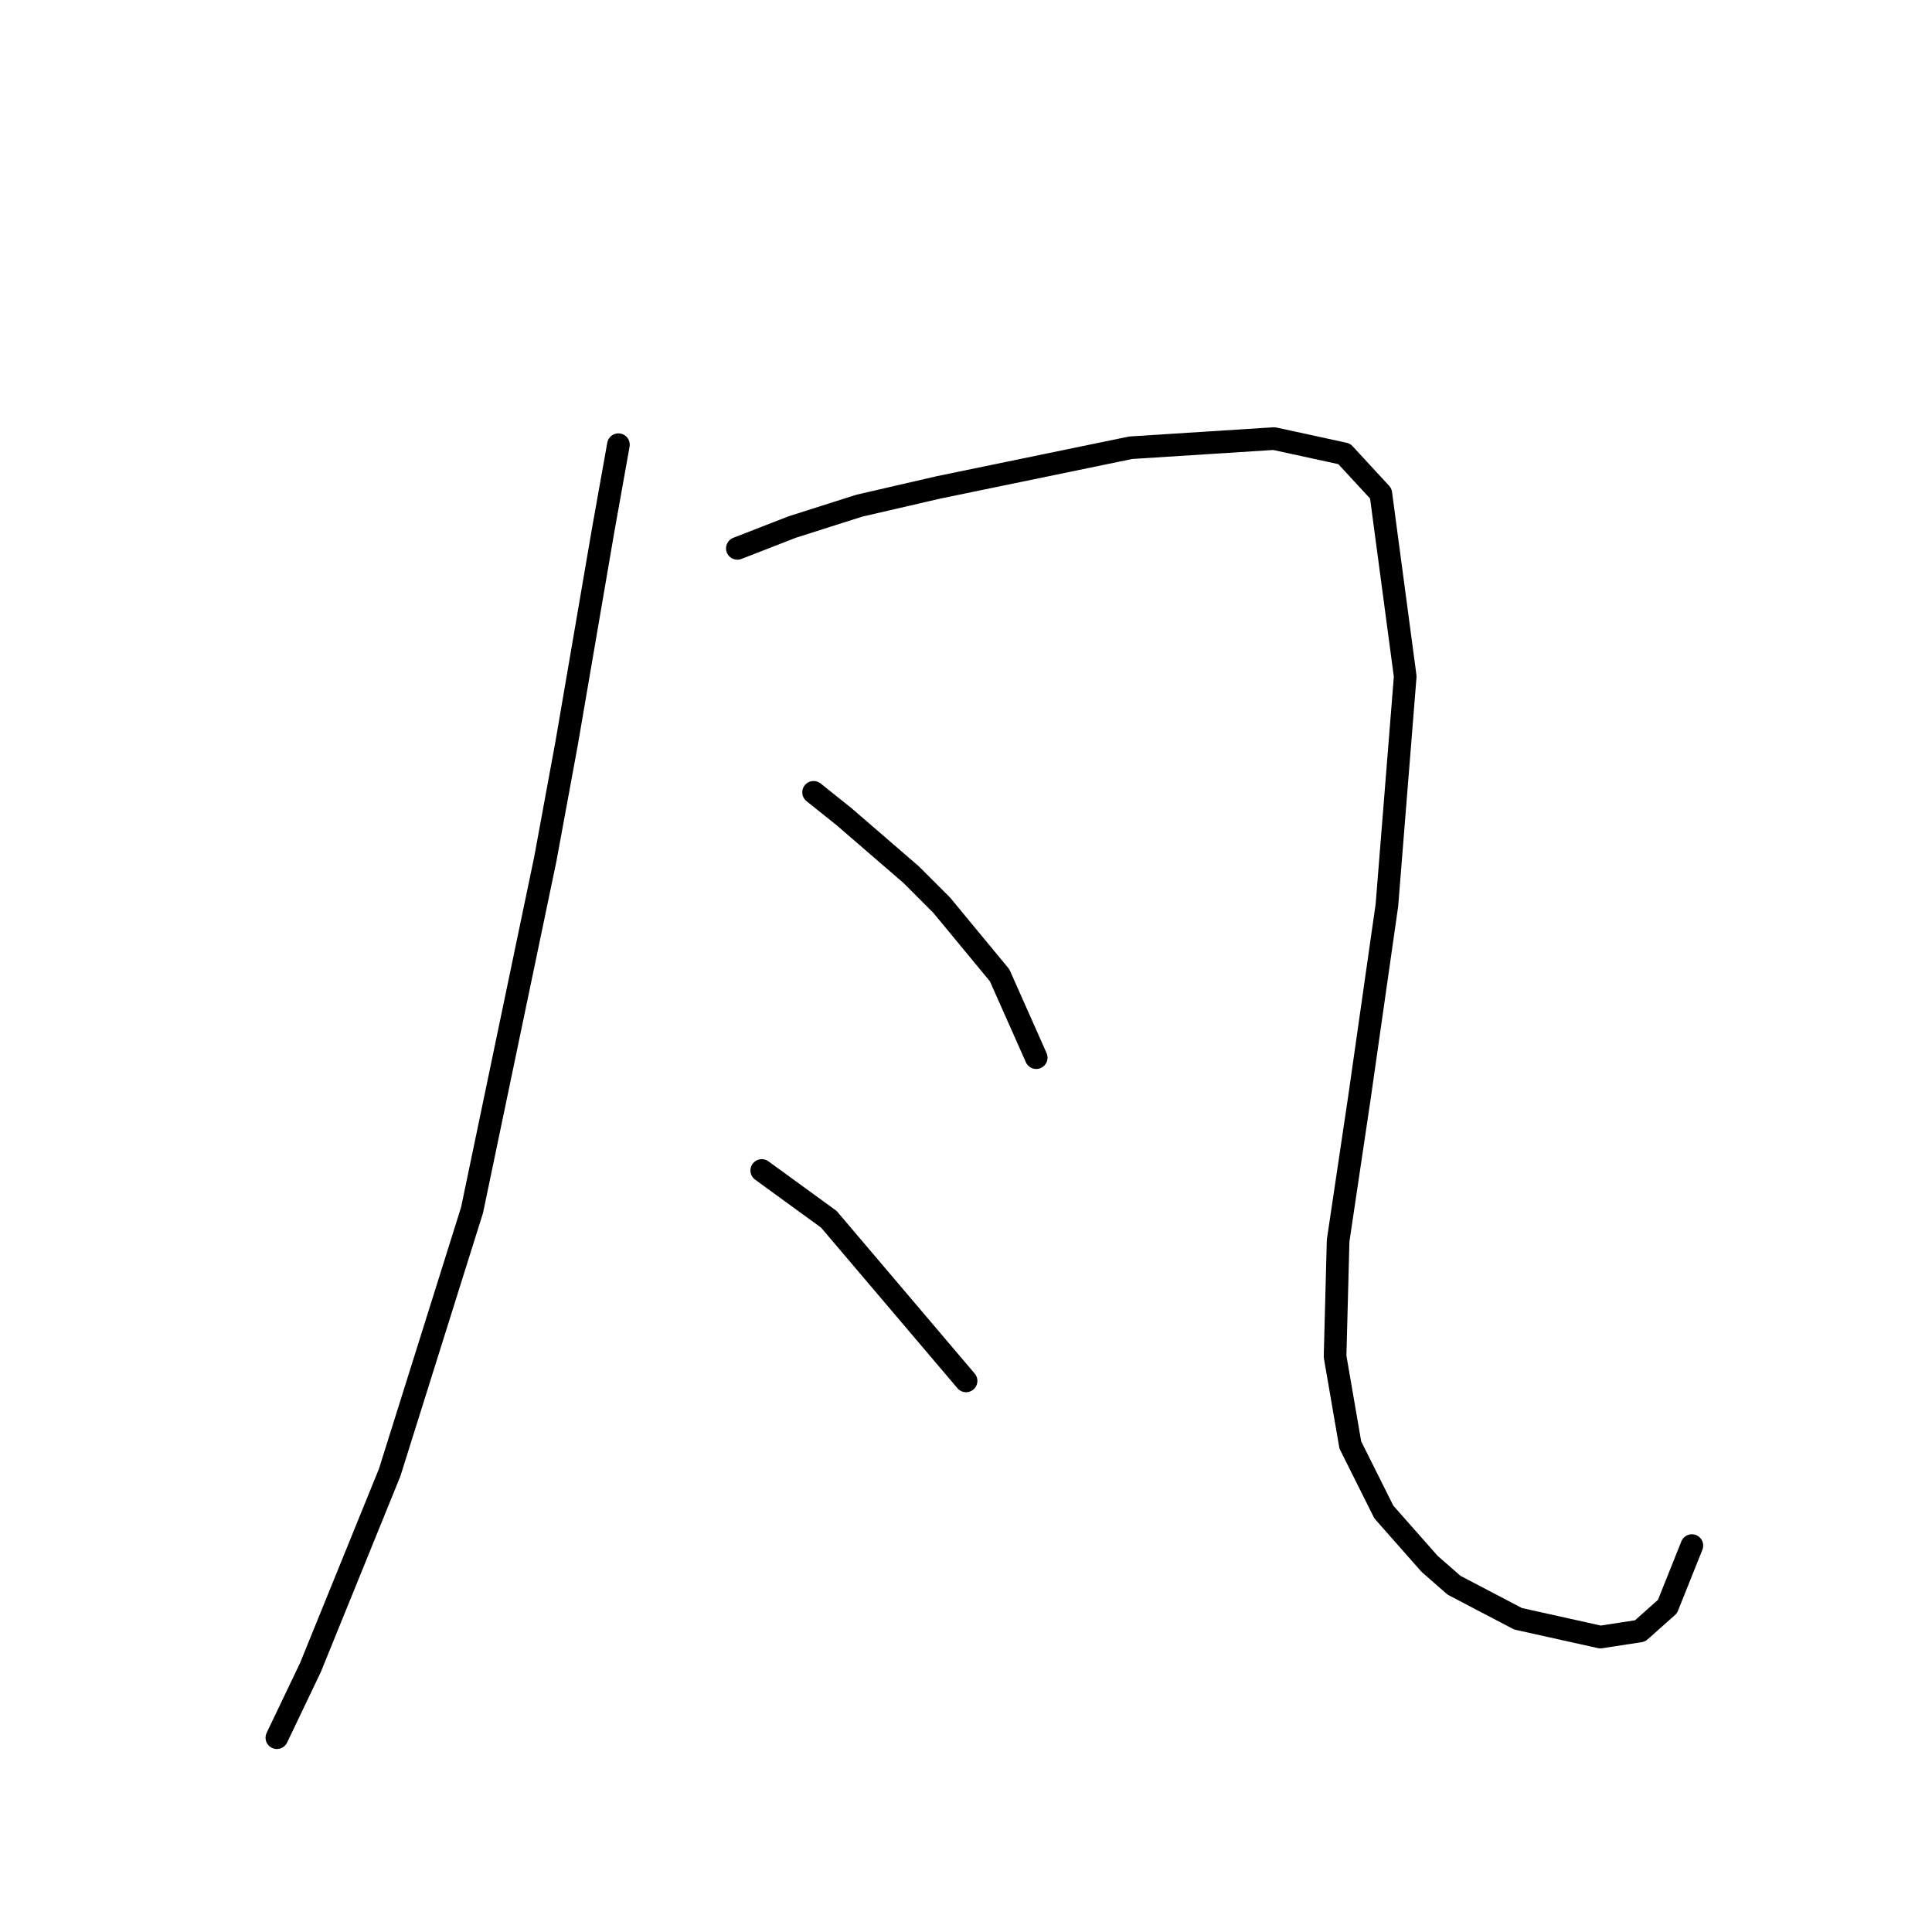 <?xml version="1.0" standalone="no"?>
    <svg width="256" height="256" xmlns="http://www.w3.org/2000/svg" version="1.1">
    <polyline stroke="black" stroke-width="3" stroke-linecap="round" fill="transparent" stroke-linejoin="round" points="81.945 58.923 79.924 70.237 75.075 98.523 72.247 113.878 62.549 160.347 51.638 195.099 41.132 220.96 36.687 230.254 36.687 230.254 " />
        <polyline stroke="black" stroke-width="3" stroke-linecap="round" fill="transparent" stroke-linejoin="round" points="97.704 72.662 104.977 69.833 113.867 67.004 124.373 64.58 149.83 59.327 168.822 58.115 178.116 60.135 182.965 65.388 186.198 89.633 183.773 119.939 180.137 145.396 177.308 164.388 176.904 179.743 178.924 191.462 183.369 200.352 189.431 207.221 192.663 210.05 201.149 214.495 212.059 216.919 217.312 216.111 220.949 212.878 224.182 204.797 224.182 204.797 " />
        <polyline stroke="black" stroke-width="3" stroke-linecap="round" fill="transparent" stroke-linejoin="round" points="107.806 104.988 111.847 108.221 120.737 115.898 124.777 119.939 132.455 129.233 137.304 140.143 137.304 140.143 " />
        <polyline stroke="black" stroke-width="3" stroke-linecap="round" fill="transparent" stroke-linejoin="round" points="100.936 155.094 109.826 161.56 128.01 182.976 128.01 182.976 " />
        </svg>